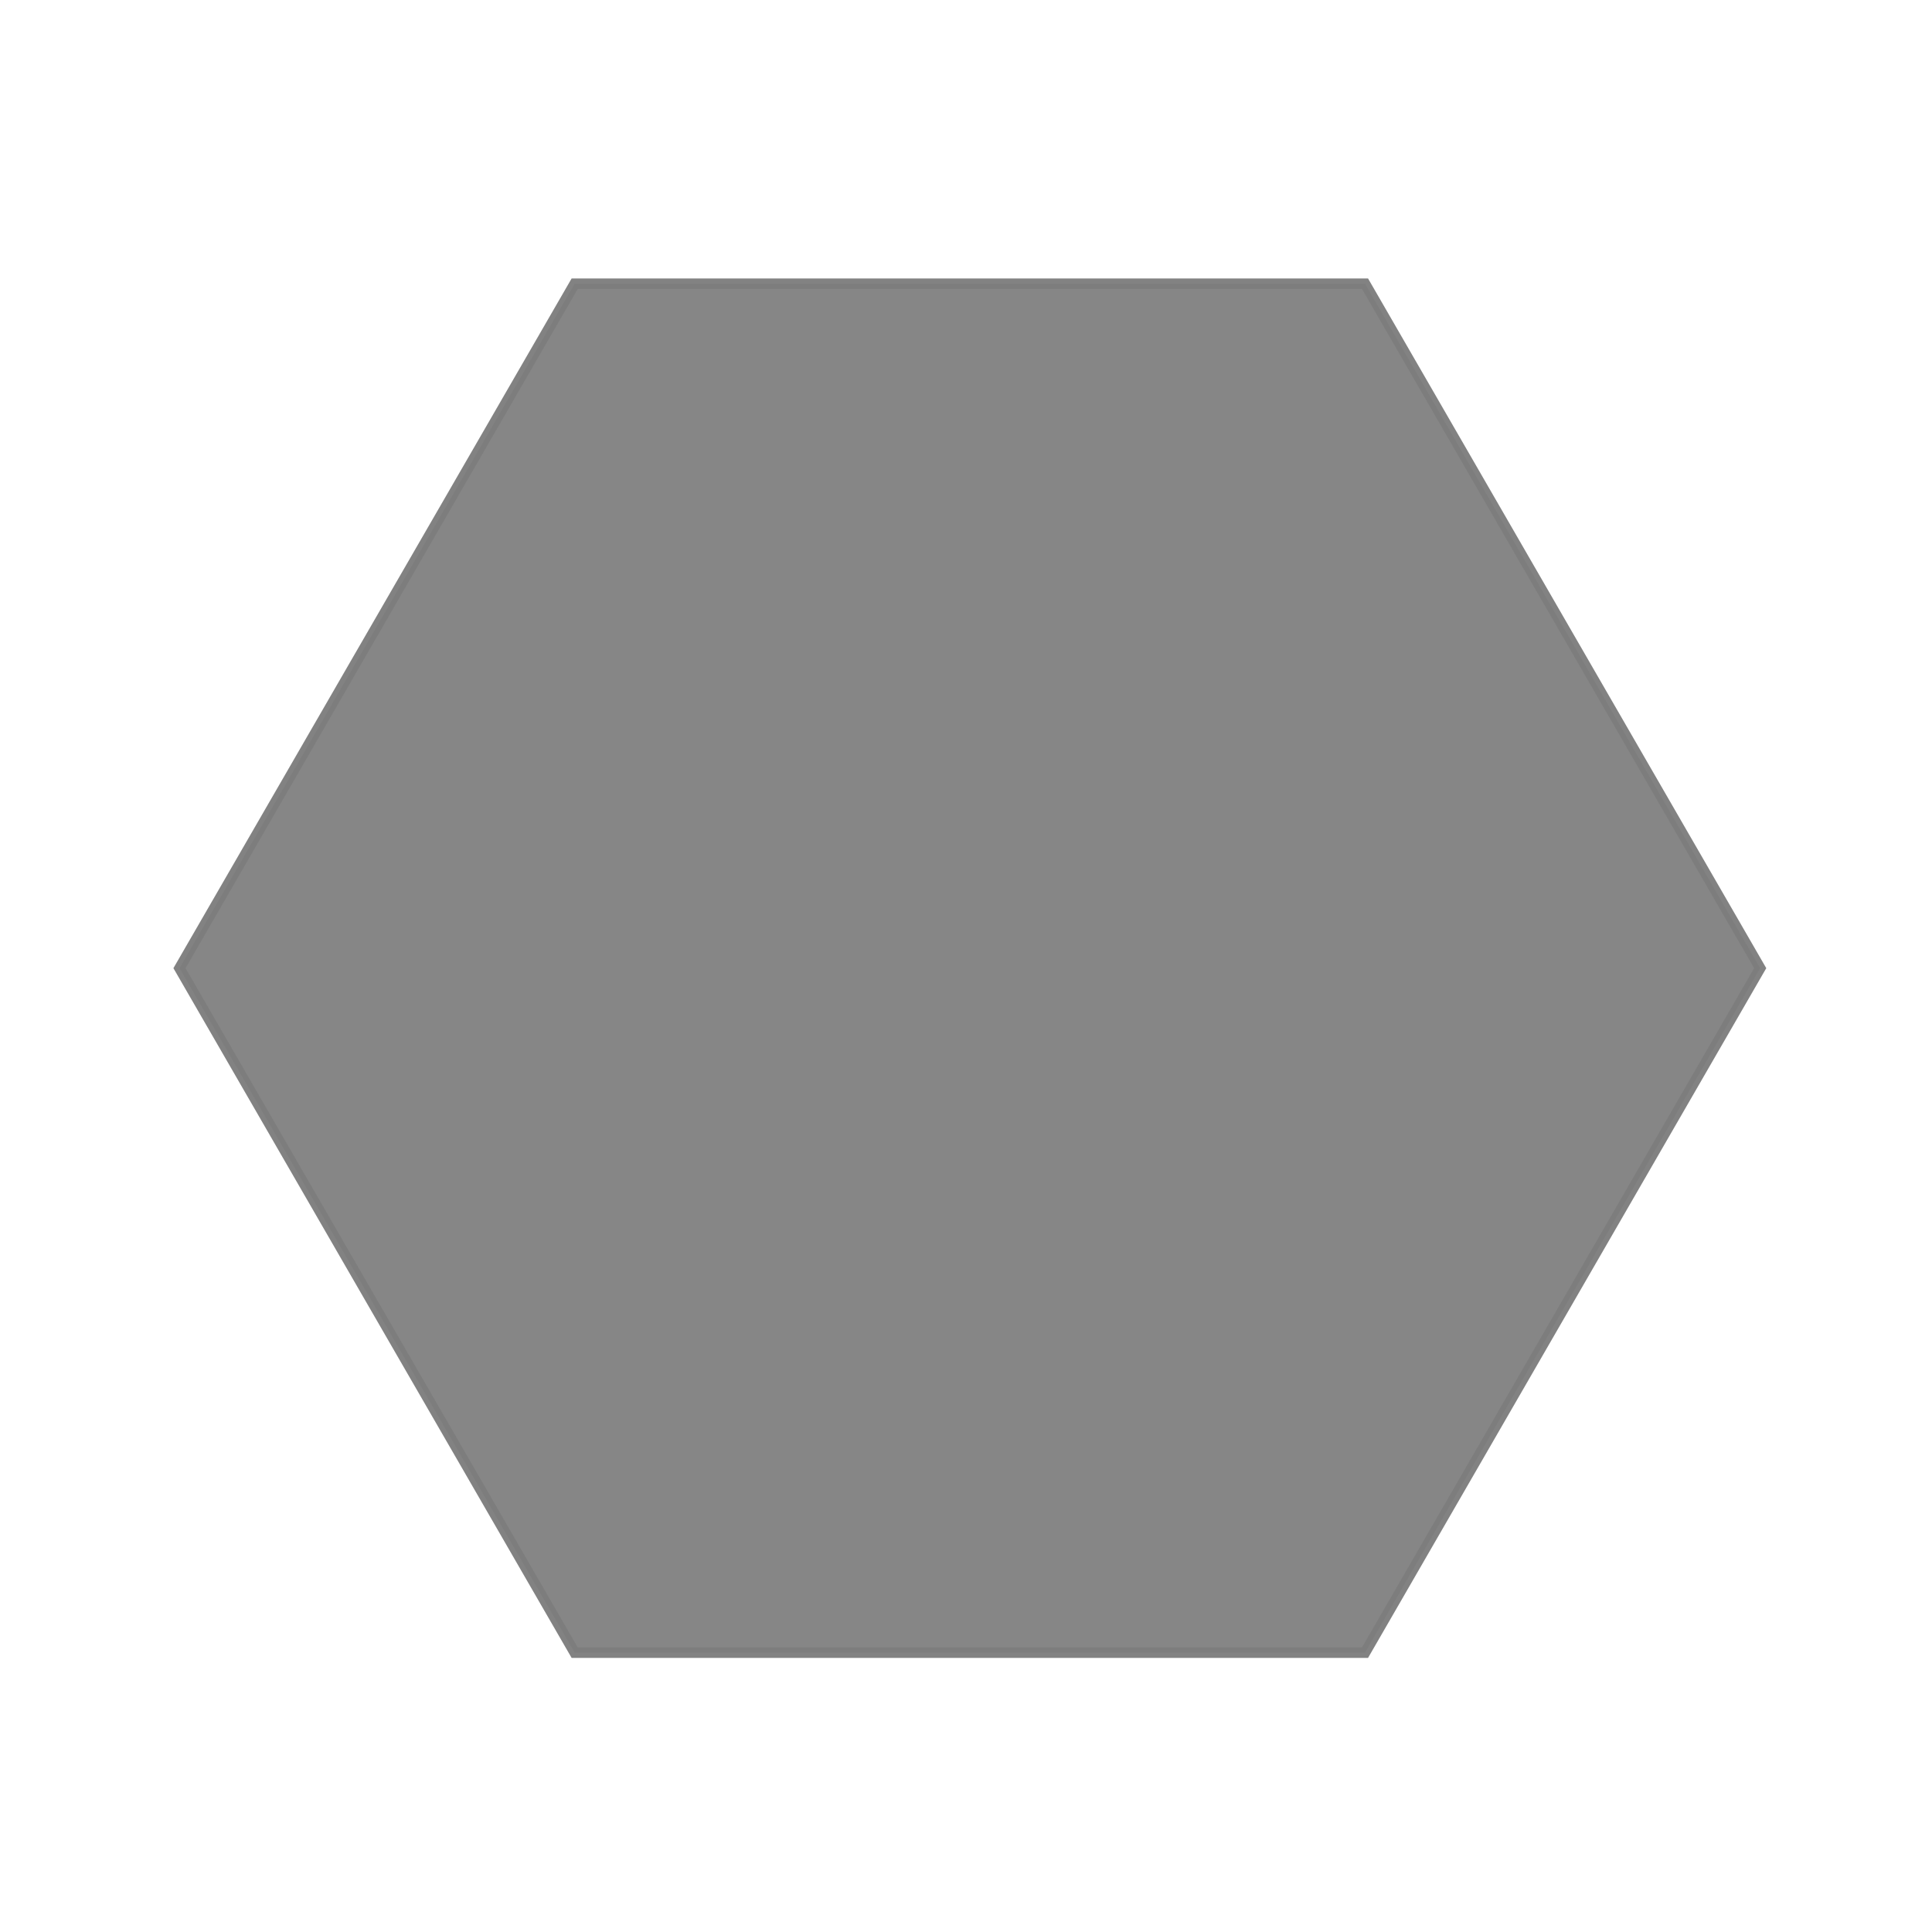 <?xml version="1.0" encoding="UTF-8" standalone="no"?>
<!-- Created with Inkscape (http://www.inkscape.org/) -->

<svg
   xmlns:dc="http://purl.org/dc/elements/1.1/"
   xmlns:cc="http://creativecommons.org/ns#"
   xmlns:rdf="http://www.w3.org/1999/02/22-rdf-syntax-ns#"
   xmlns:svg="http://www.w3.org/2000/svg"
   xmlns="http://www.w3.org/2000/svg"
   xmlns:sodipodi="http://sodipodi.sourceforge.net/DTD/sodipodi-0.dtd"
   xmlns:inkscape="http://www.inkscape.org/namespaces/inkscape"
   width="55"
   height="55"
   id="svg4394"
   version="1.1"
   inkscape:version="0.48.5 r10040"
   sodipodi:docname="flysight_tile_greyed.svg"
   inkscape:export-filename="/home/banana/flySightAndroid/moreicons/flysight_tile.png"
   inkscape:export-xdpi="90"
   inkscape:export-ydpi="90">
  <defs
     id="defs4396" />
  <sodipodi:namedview
     id="base"
     pagecolor="#ffffff"
     bordercolor="#666666"
     borderopacity="1.0"
     inkscape:pageopacity="0.0"
     inkscape:pageshadow="2"
     inkscape:zoom="44.8"
     inkscape:cx="41.580536"
     inkscape:cy="25.11586"
     inkscape:document-units="px"
     inkscape:current-layer="layer1"
     showgrid="false"
     fit-margin-top="5"
     fit-margin-left="5"
     fit-margin-right="5"
     fit-margin-bottom="5"
     inkscape:window-width="1680"
     inkscape:window-height="1002"
     inkscape:window-x="0"
     inkscape:window-y="29"
     inkscape:window-maximized="1"
     showborder="true"
     inkscape:showpageshadow="true"
     width="52.02px" />
  <g
     inkscape:label="Layer 1"
     inkscape:groupmode="layer"
     id="layer1"
     transform="translate(-325.839,-257.714)">
    <path
       sodipodi:type="star"
       style="opacity:0.96;fill:#818181;fill-opacity:1;stroke:#7d7d7d;stroke-width:2.774;stroke-miterlimit:4;stroke-opacity:1;stroke-dasharray:none;stroke-dashoffset:0"
       id="path2987-3-7-2-0"
       sodipodi:sides="6"
       sodipodi:cx="212.13203"
       sodipodi:cy="244.24014"
       sodipodi:r1="208.32912"
       sodipodi:r2="180.4183"
       sodipodi:arg1="1.0471976"
       sodipodi:arg2="1.5707963"
       inkscape:flatsided="true"
       inkscape:rounded="0"
       inkscape:randomized="0"
       d="M 316.297,424.658 107.967,424.658 3.803,244.24 107.967,63.822 l 208.329,1e-5 104.165,180.418 z"
       transform="matrix(0.108,0,0,0.108,330.538,258.898)" />
  </g>
</svg>

